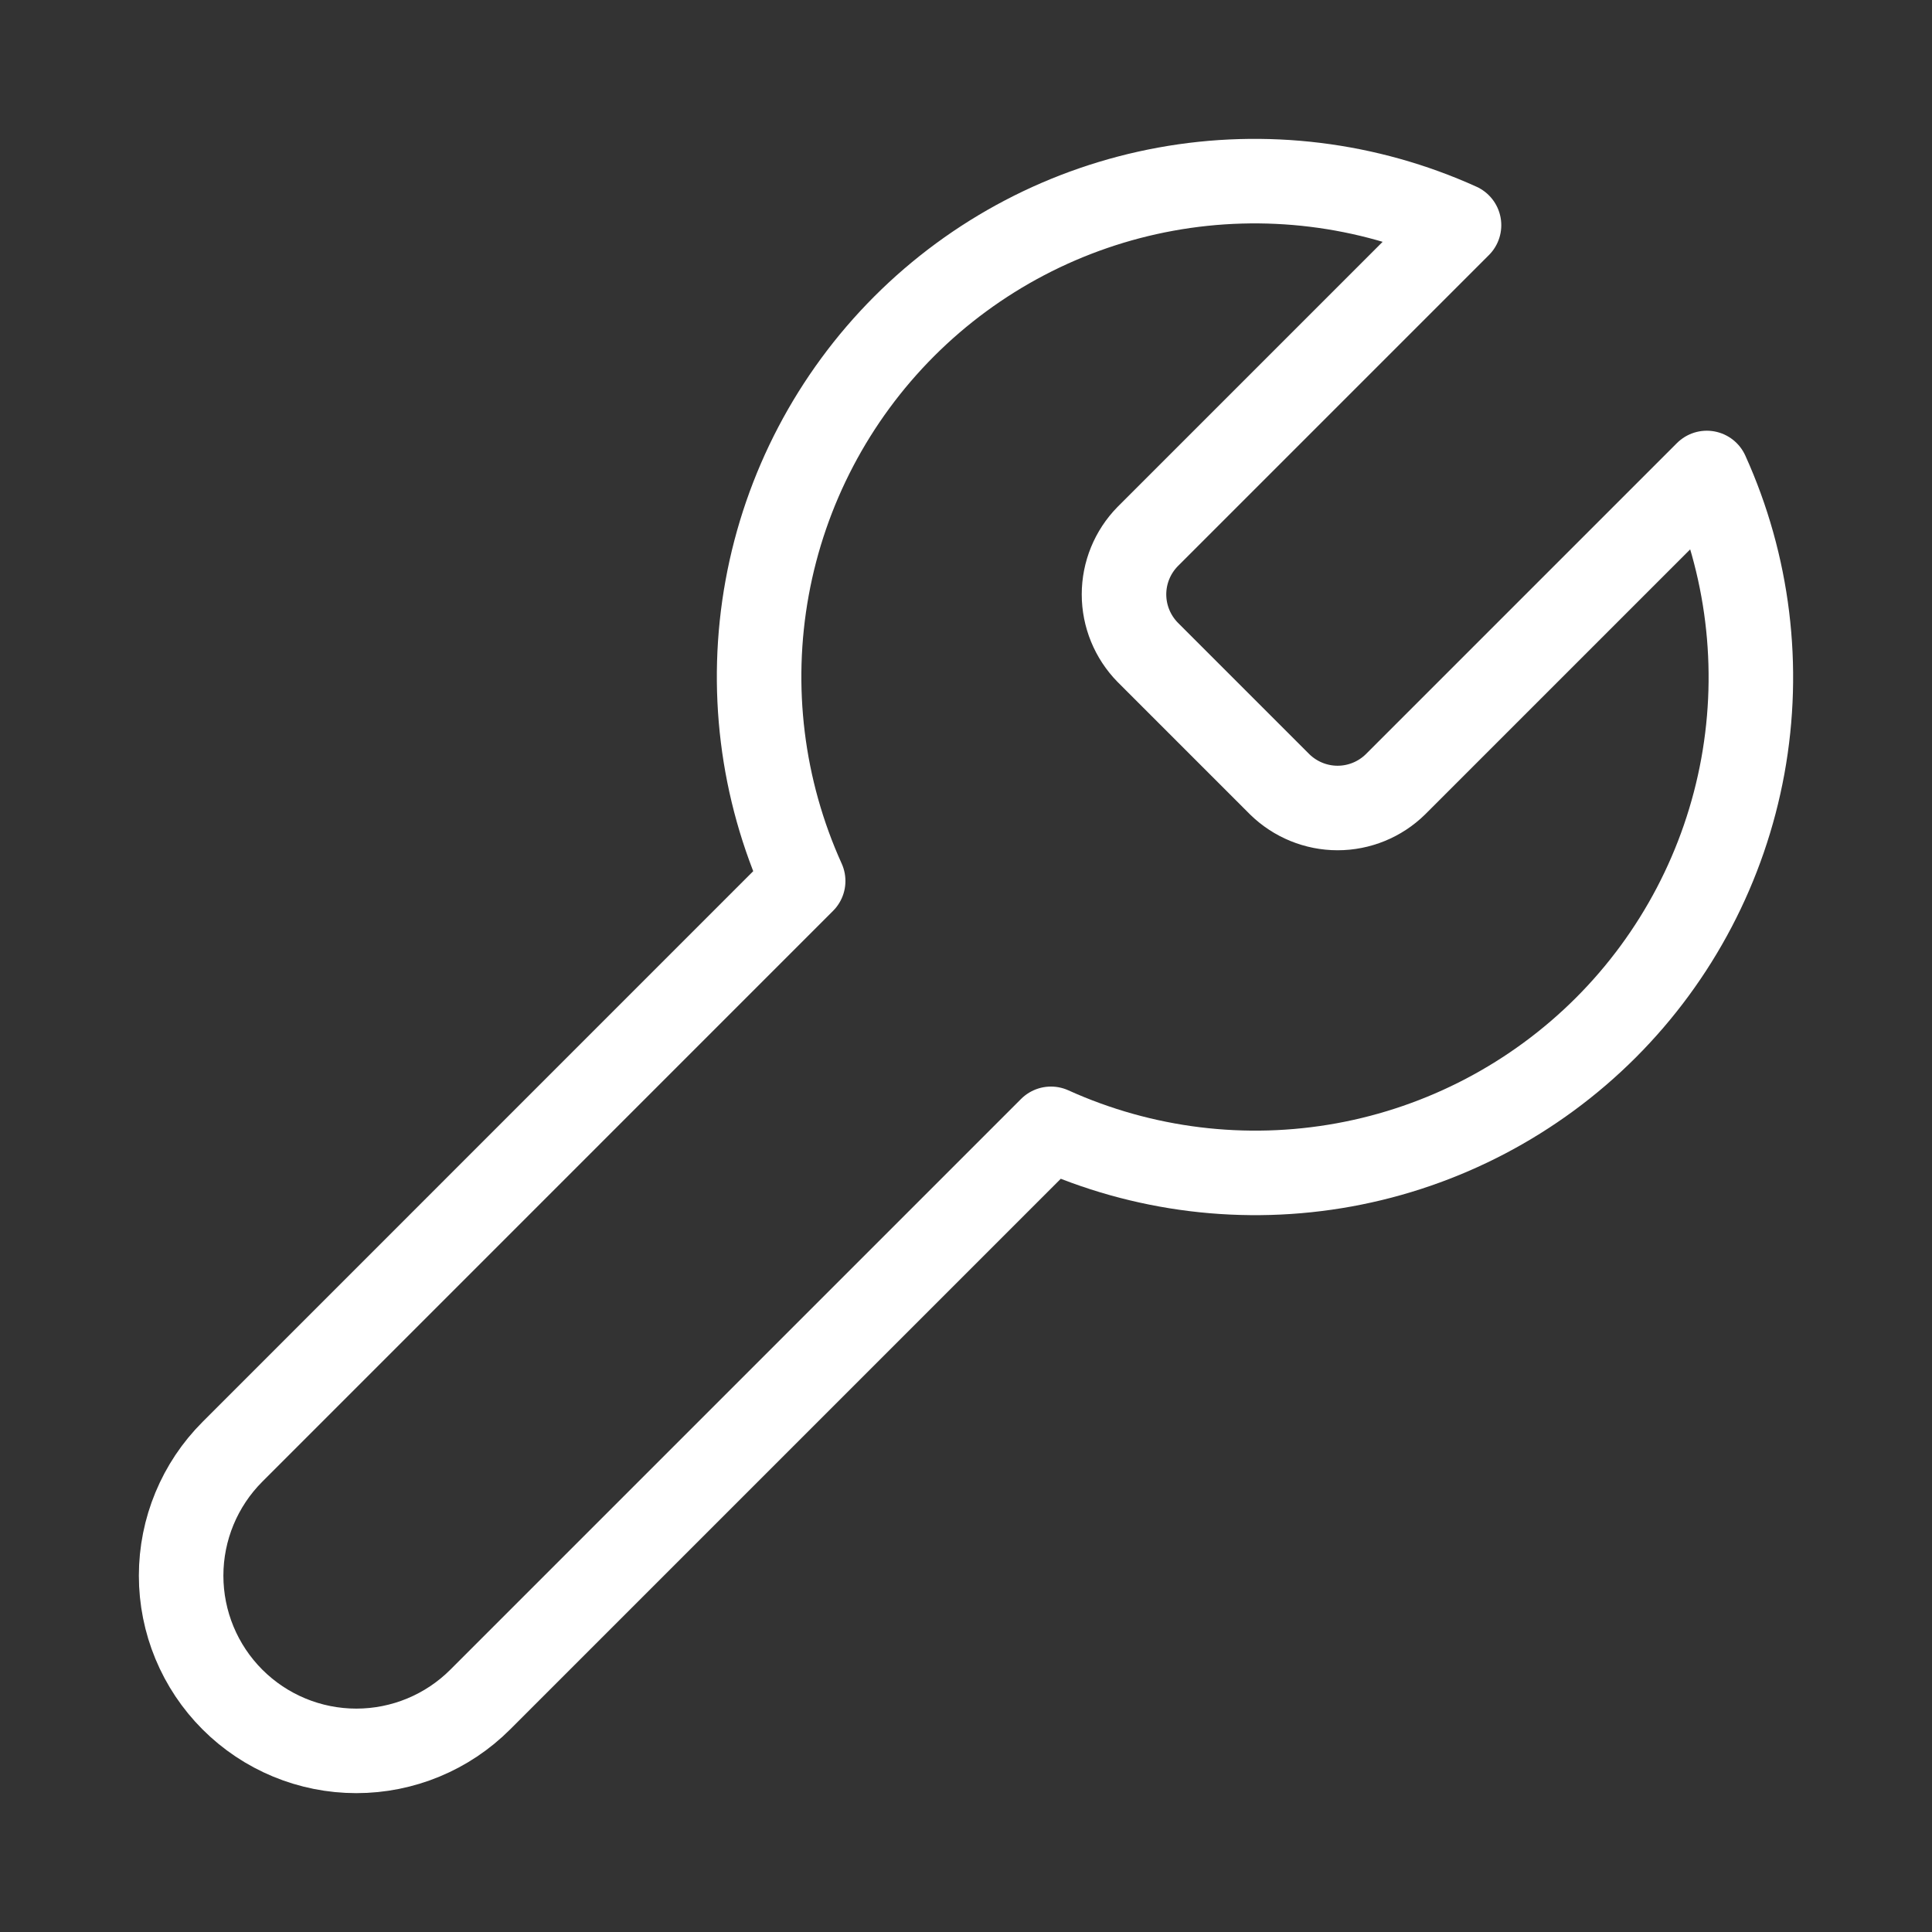 <svg width="32" height="32" viewBox="0 0 32 32" fill="none" xmlns="http://www.w3.org/2000/svg">
<rect x="0" y="0" width="32" height="32" fill="#333333" stroke="none"/>
<path d="M19.008 8.888C18.758 9.143 18.617 9.487 18.617 9.845C18.617 10.203 18.758 10.547 19.008 10.803L21.197 12.992C21.453 13.242 21.797 13.383 22.155 13.383C22.513 13.383 22.857 13.242 23.112 12.992L28.27 7.834C28.958 9.354 29.166 11.048 28.867 12.69C28.568 14.331 27.776 15.843 26.596 17.023C25.416 18.202 23.904 18.995 22.263 19.294C20.621 19.593 18.928 19.385 17.407 18.697L7.954 28.15C7.41 28.694 6.672 29 5.902 29C5.132 29 4.394 28.694 3.85 28.15C3.306 27.606 3 26.868 3 26.098C3 25.328 3.306 24.59 3.85 24.046L13.303 14.592C12.615 13.072 12.407 11.379 12.706 9.737C13.005 8.095 13.798 6.584 14.977 5.404C16.157 4.224 17.669 3.432 19.31 3.133C20.952 2.834 22.646 3.042 24.166 3.73L19.008 8.888Z" stroke="white" stroke-width="1.4" stroke-linecap="round" stroke-linejoin="round"/>
</svg>
